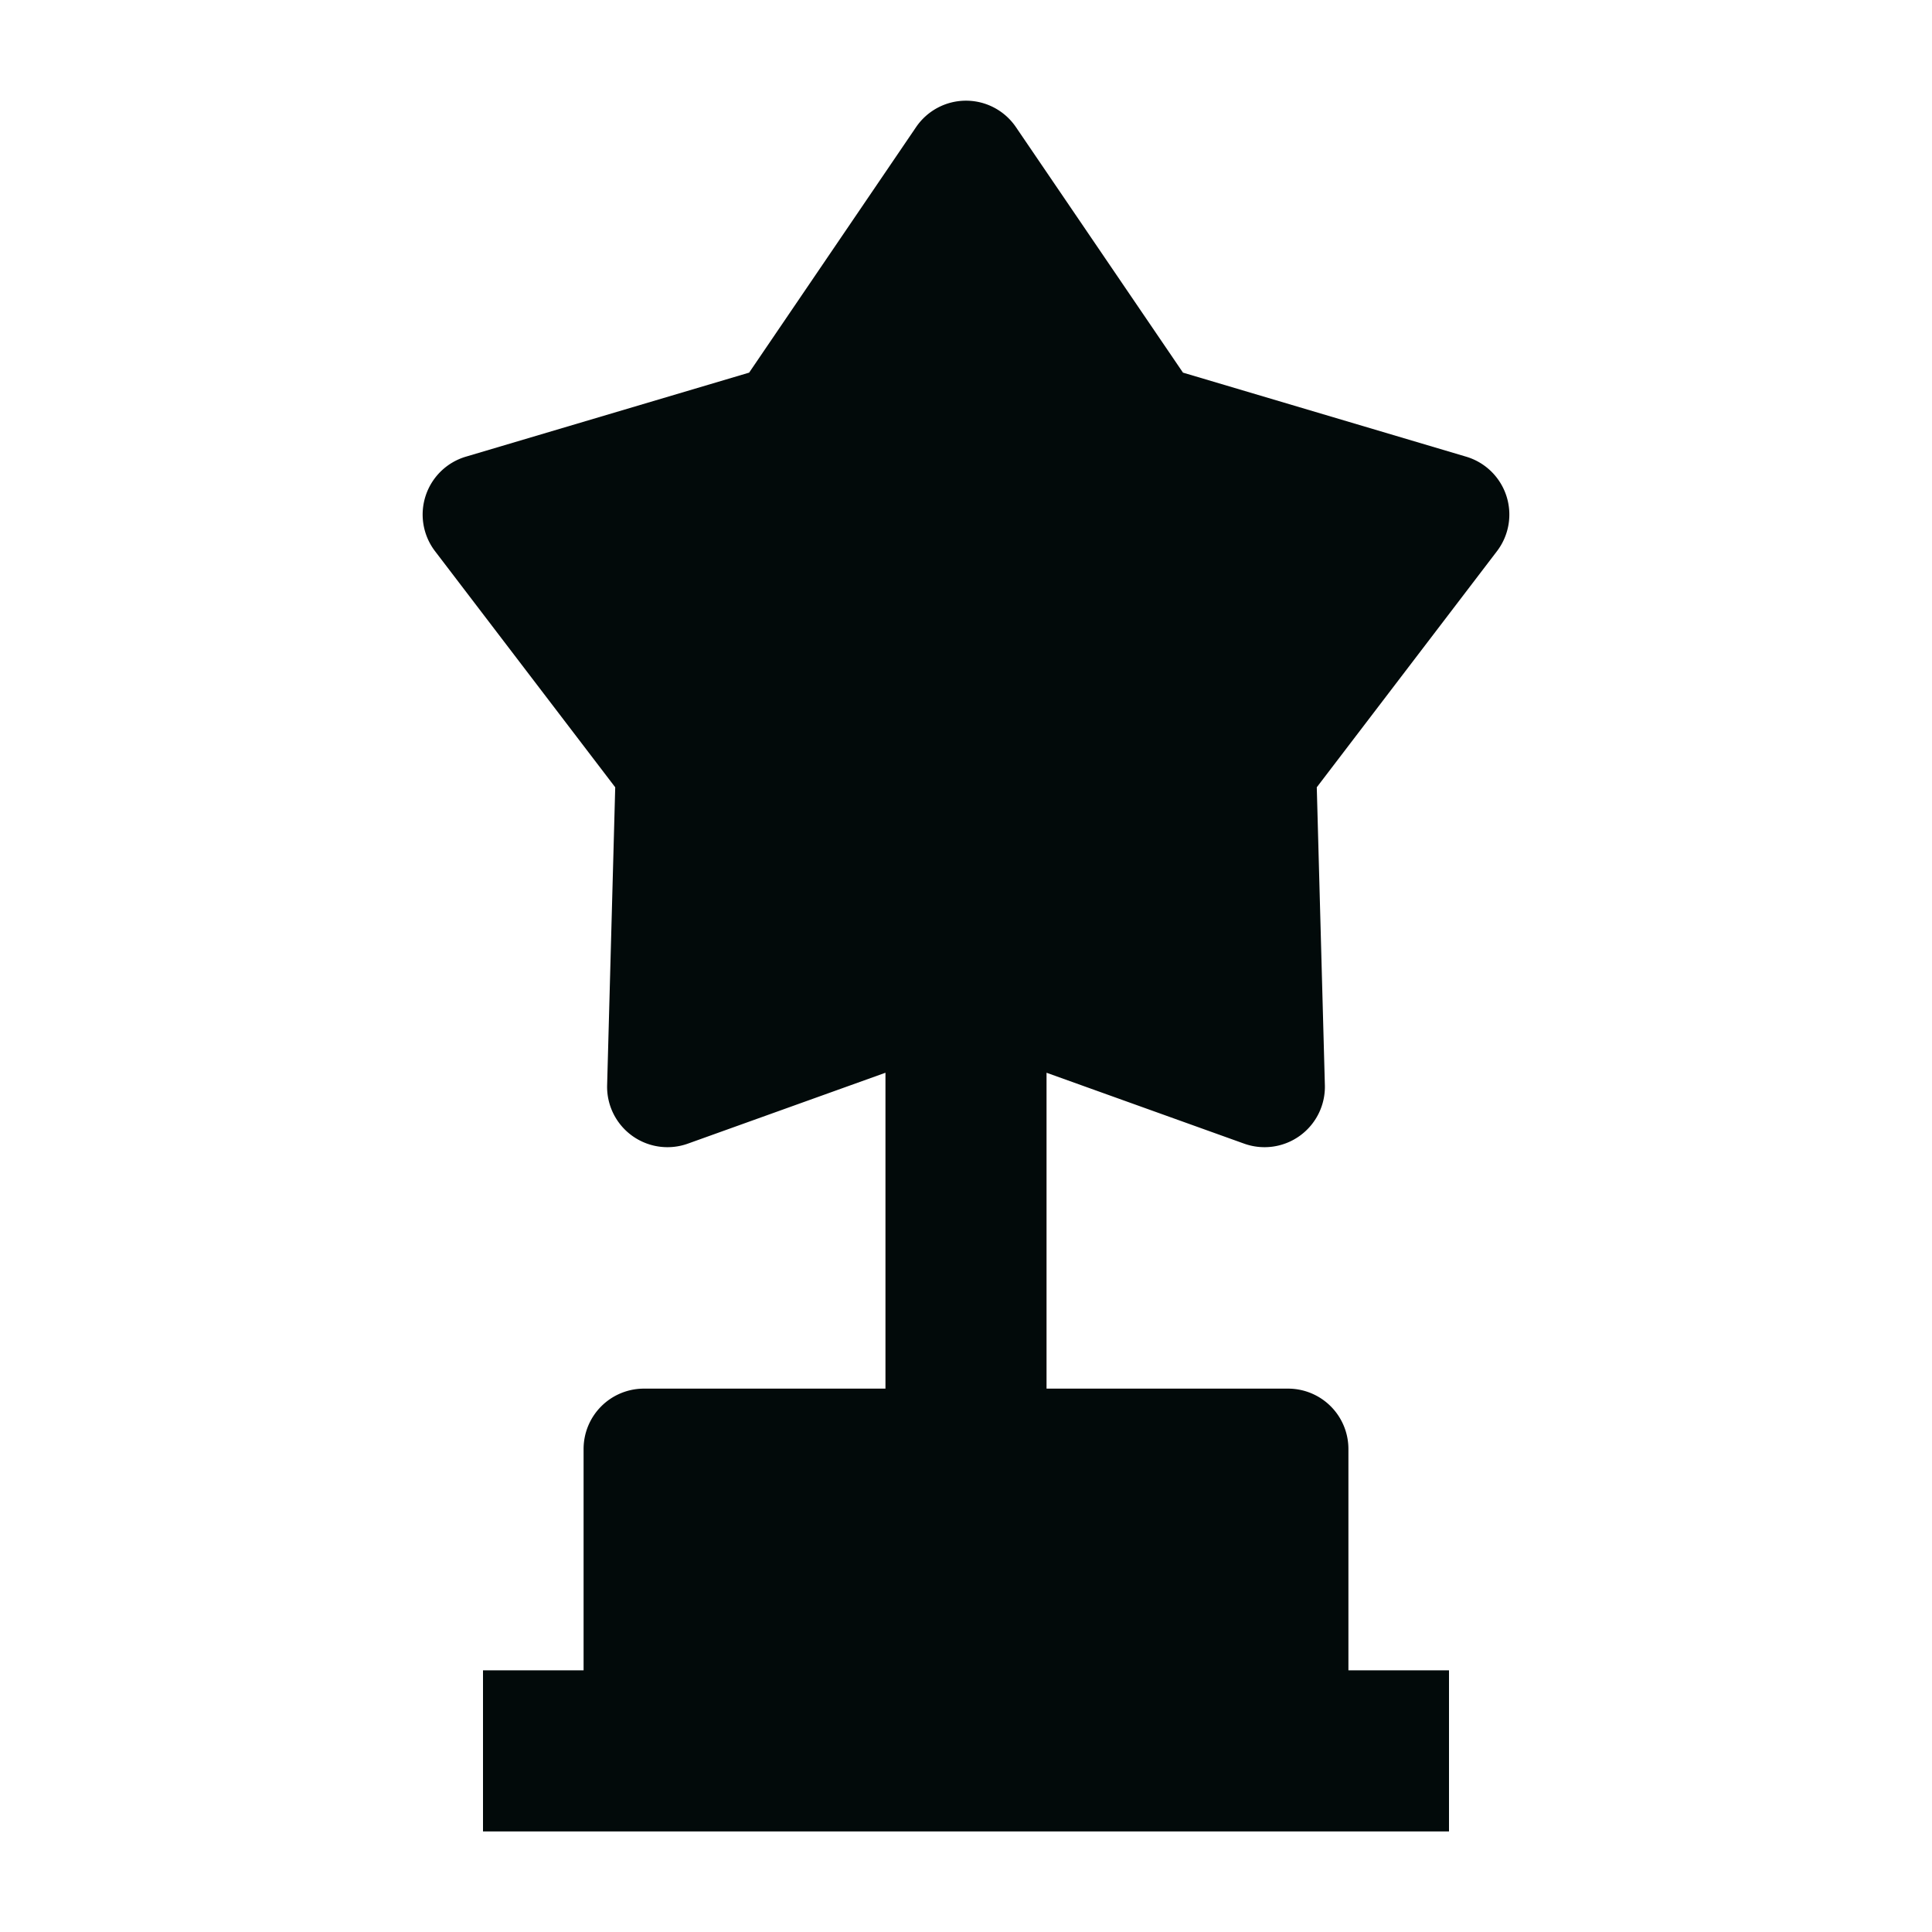 <svg xmlns="http://www.w3.org/2000/svg" width="16" height="16" fill="none"><path fill="#020A0A" d="M8.413 1.052a.5.5 0 0 0-.826 0L6.204 3.086l-2.346.696a.5.5 0 0 0-.255.783L5.095 6.52l-.067 2.466a.5.5 0 0 0 .669.485l1.636-.587V11.5h-2a.5.5 0 0 0-.5.5v1.833H4v1.334h8v-1.334h-.833V12a.5.5 0 0 0-.5-.5h-2V8.884l1.636.587a.5.5 0 0 0 .669-.485l-.067-2.466 1.492-1.955a.5.5 0 0 0-.255-.783l-2.345-.696z"/></svg>